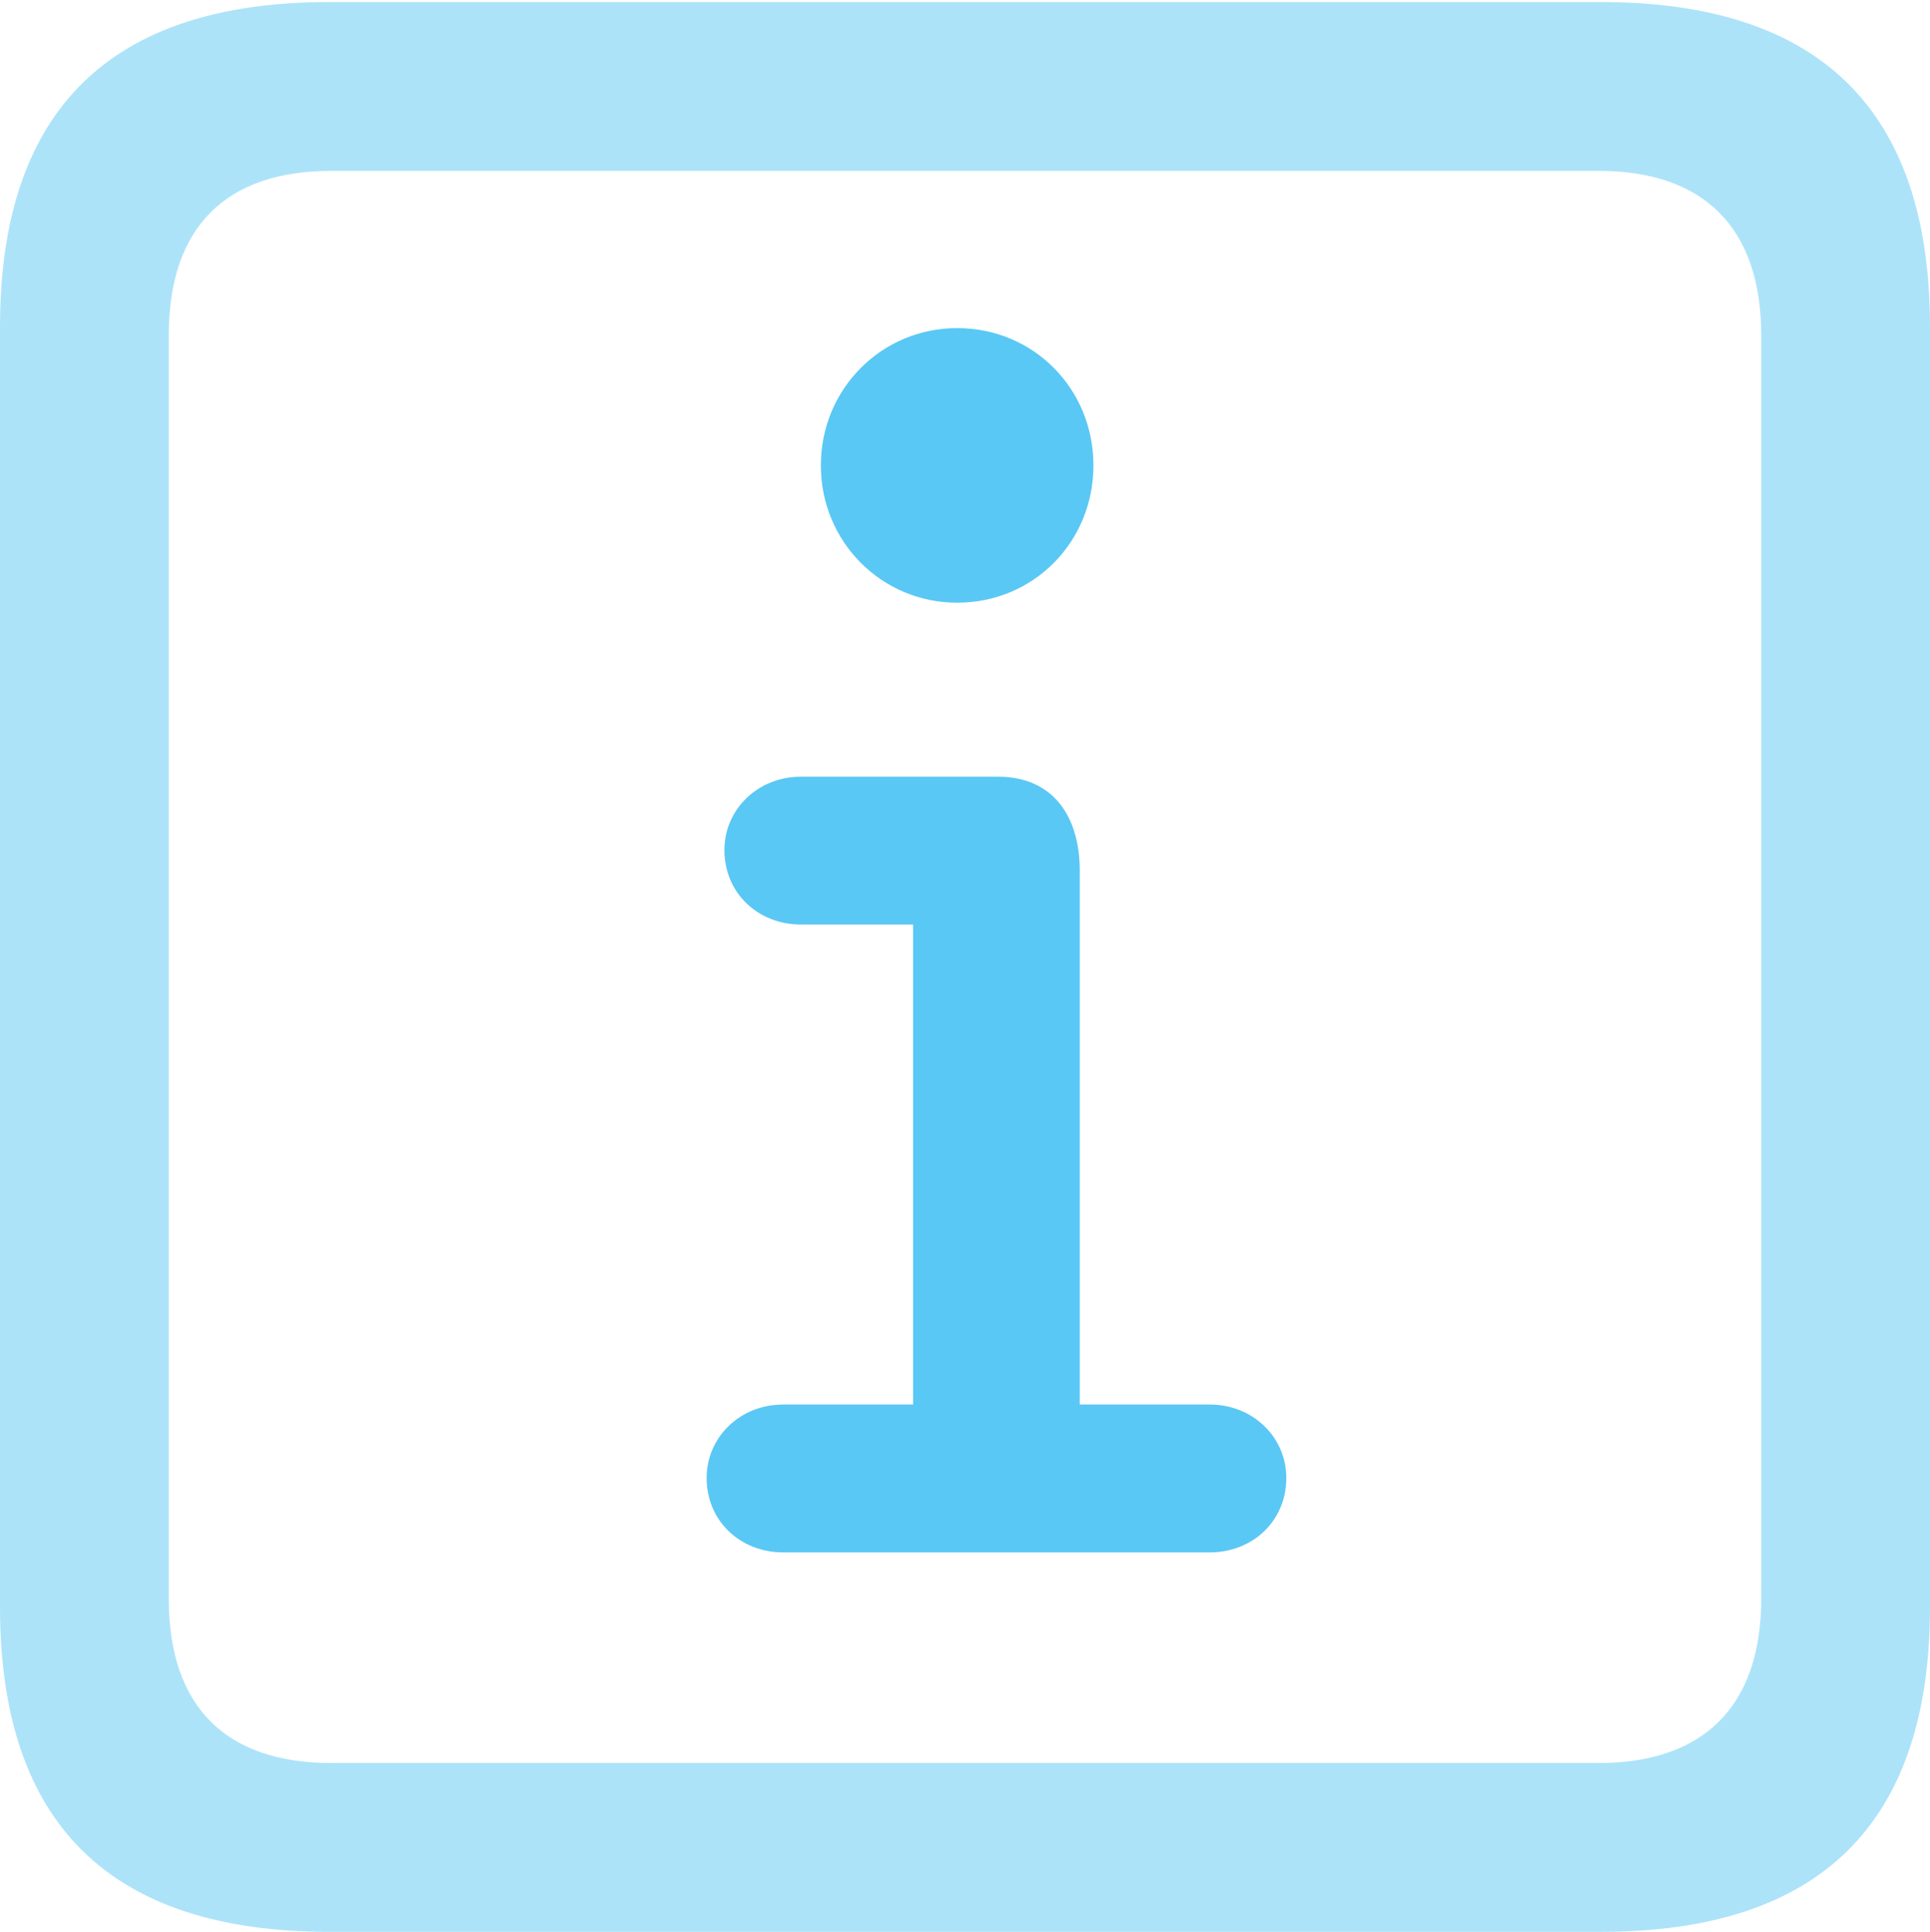 <?xml version="1.0" encoding="UTF-8"?>
<!--Generator: Apple Native CoreSVG 175.5-->
<!DOCTYPE svg
PUBLIC "-//W3C//DTD SVG 1.1//EN"
       "http://www.w3.org/Graphics/SVG/1.1/DTD/svg11.dtd">
<svg version="1.1" xmlns="http://www.w3.org/2000/svg" xmlns:xlink="http://www.w3.org/1999/xlink" width="22.473" height="22.498">
 <g>
  <rect height="22.498" opacity="0" width="22.473" x="0" y="0"/>
  <path d="M3.833 22.498L18.64 22.498C21.204 22.498 22.473 21.228 22.473 18.713L22.473 3.809C22.473 1.294 21.204 0.024 18.64 0.024L3.833 0.024C1.282 0.024 0 1.282 0 3.809L0 18.713C0 21.24 1.282 22.498 3.833 22.498ZM3.857 20.532C2.637 20.532 1.965 19.885 1.965 18.616L1.965 3.906C1.965 2.637 2.637 1.99 3.857 1.99L18.616 1.99C19.824 1.99 20.508 2.637 20.508 3.906L20.508 18.616C20.508 19.885 19.824 20.532 18.616 20.532Z" fill="#5ac8f5" fill-opacity="0.5"/>
  <path d="M9.119 18.079L14.087 18.079C14.587 18.079 14.978 17.712 14.978 17.212C14.978 16.736 14.587 16.357 14.087 16.357L12.573 16.357L12.573 10.144C12.573 9.485 12.244 9.045 11.621 9.045L9.326 9.045C8.826 9.045 8.435 9.424 8.435 9.9C8.435 10.4 8.826 10.767 9.326 10.767L10.632 10.767L10.632 16.357L9.119 16.357C8.618 16.357 8.228 16.736 8.228 17.212C8.228 17.712 8.618 18.079 9.119 18.079ZM11.145 7.019C12.036 7.019 12.732 6.311 12.732 5.42C12.732 4.529 12.036 3.821 11.145 3.821C10.266 3.821 9.558 4.529 9.558 5.42C9.558 6.311 10.266 7.019 11.145 7.019Z" fill="#5ac8f5"/>
 </g>
</svg>
